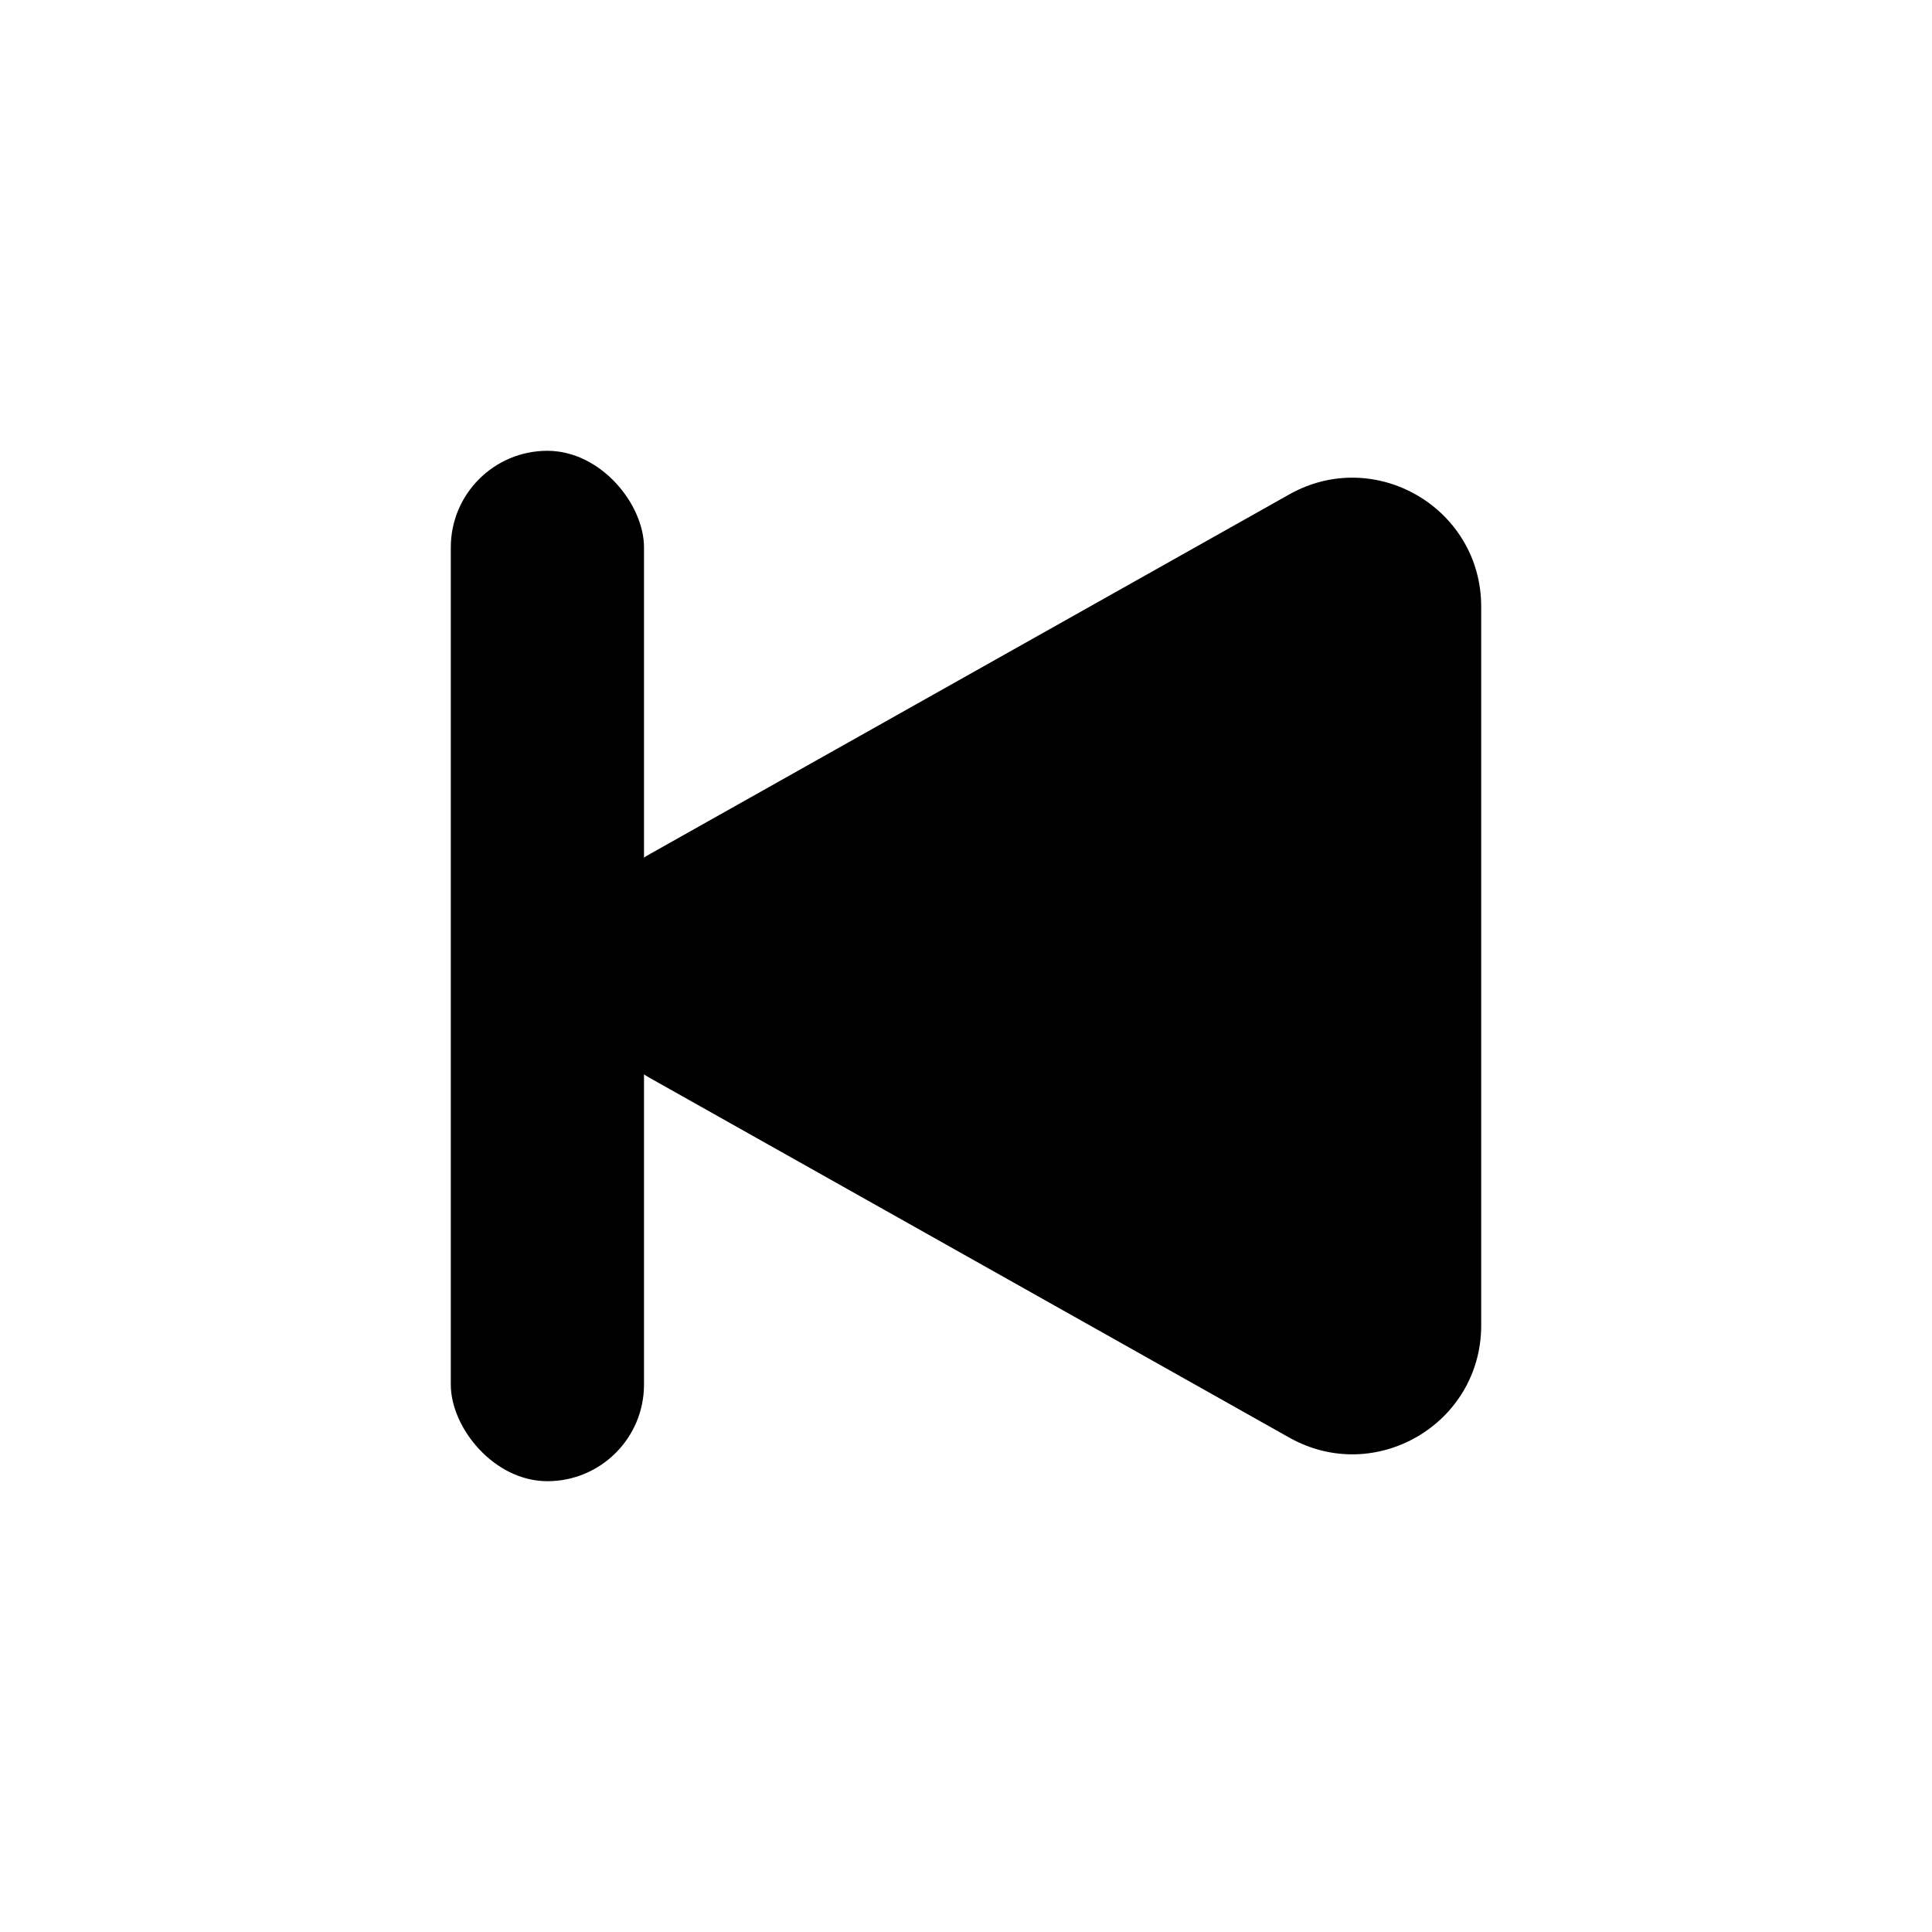 <svg width="30" height="30" viewBox="0 0 30 30" fill="none" xmlns="http://www.w3.org/2000/svg">
<path d="M23 20.58V9.42C23 7.89 21.353 6.927 20.02 7.677L10.099 13.257C8.74 14.021 8.74 15.979 10.099 16.743L20.02 22.323C21.353 23.073 23 22.11 23 20.58Z" fill="black"/>
<rect x="7" y="7" width="3" height="16" rx="1.5" fill="black"/>
</svg>
